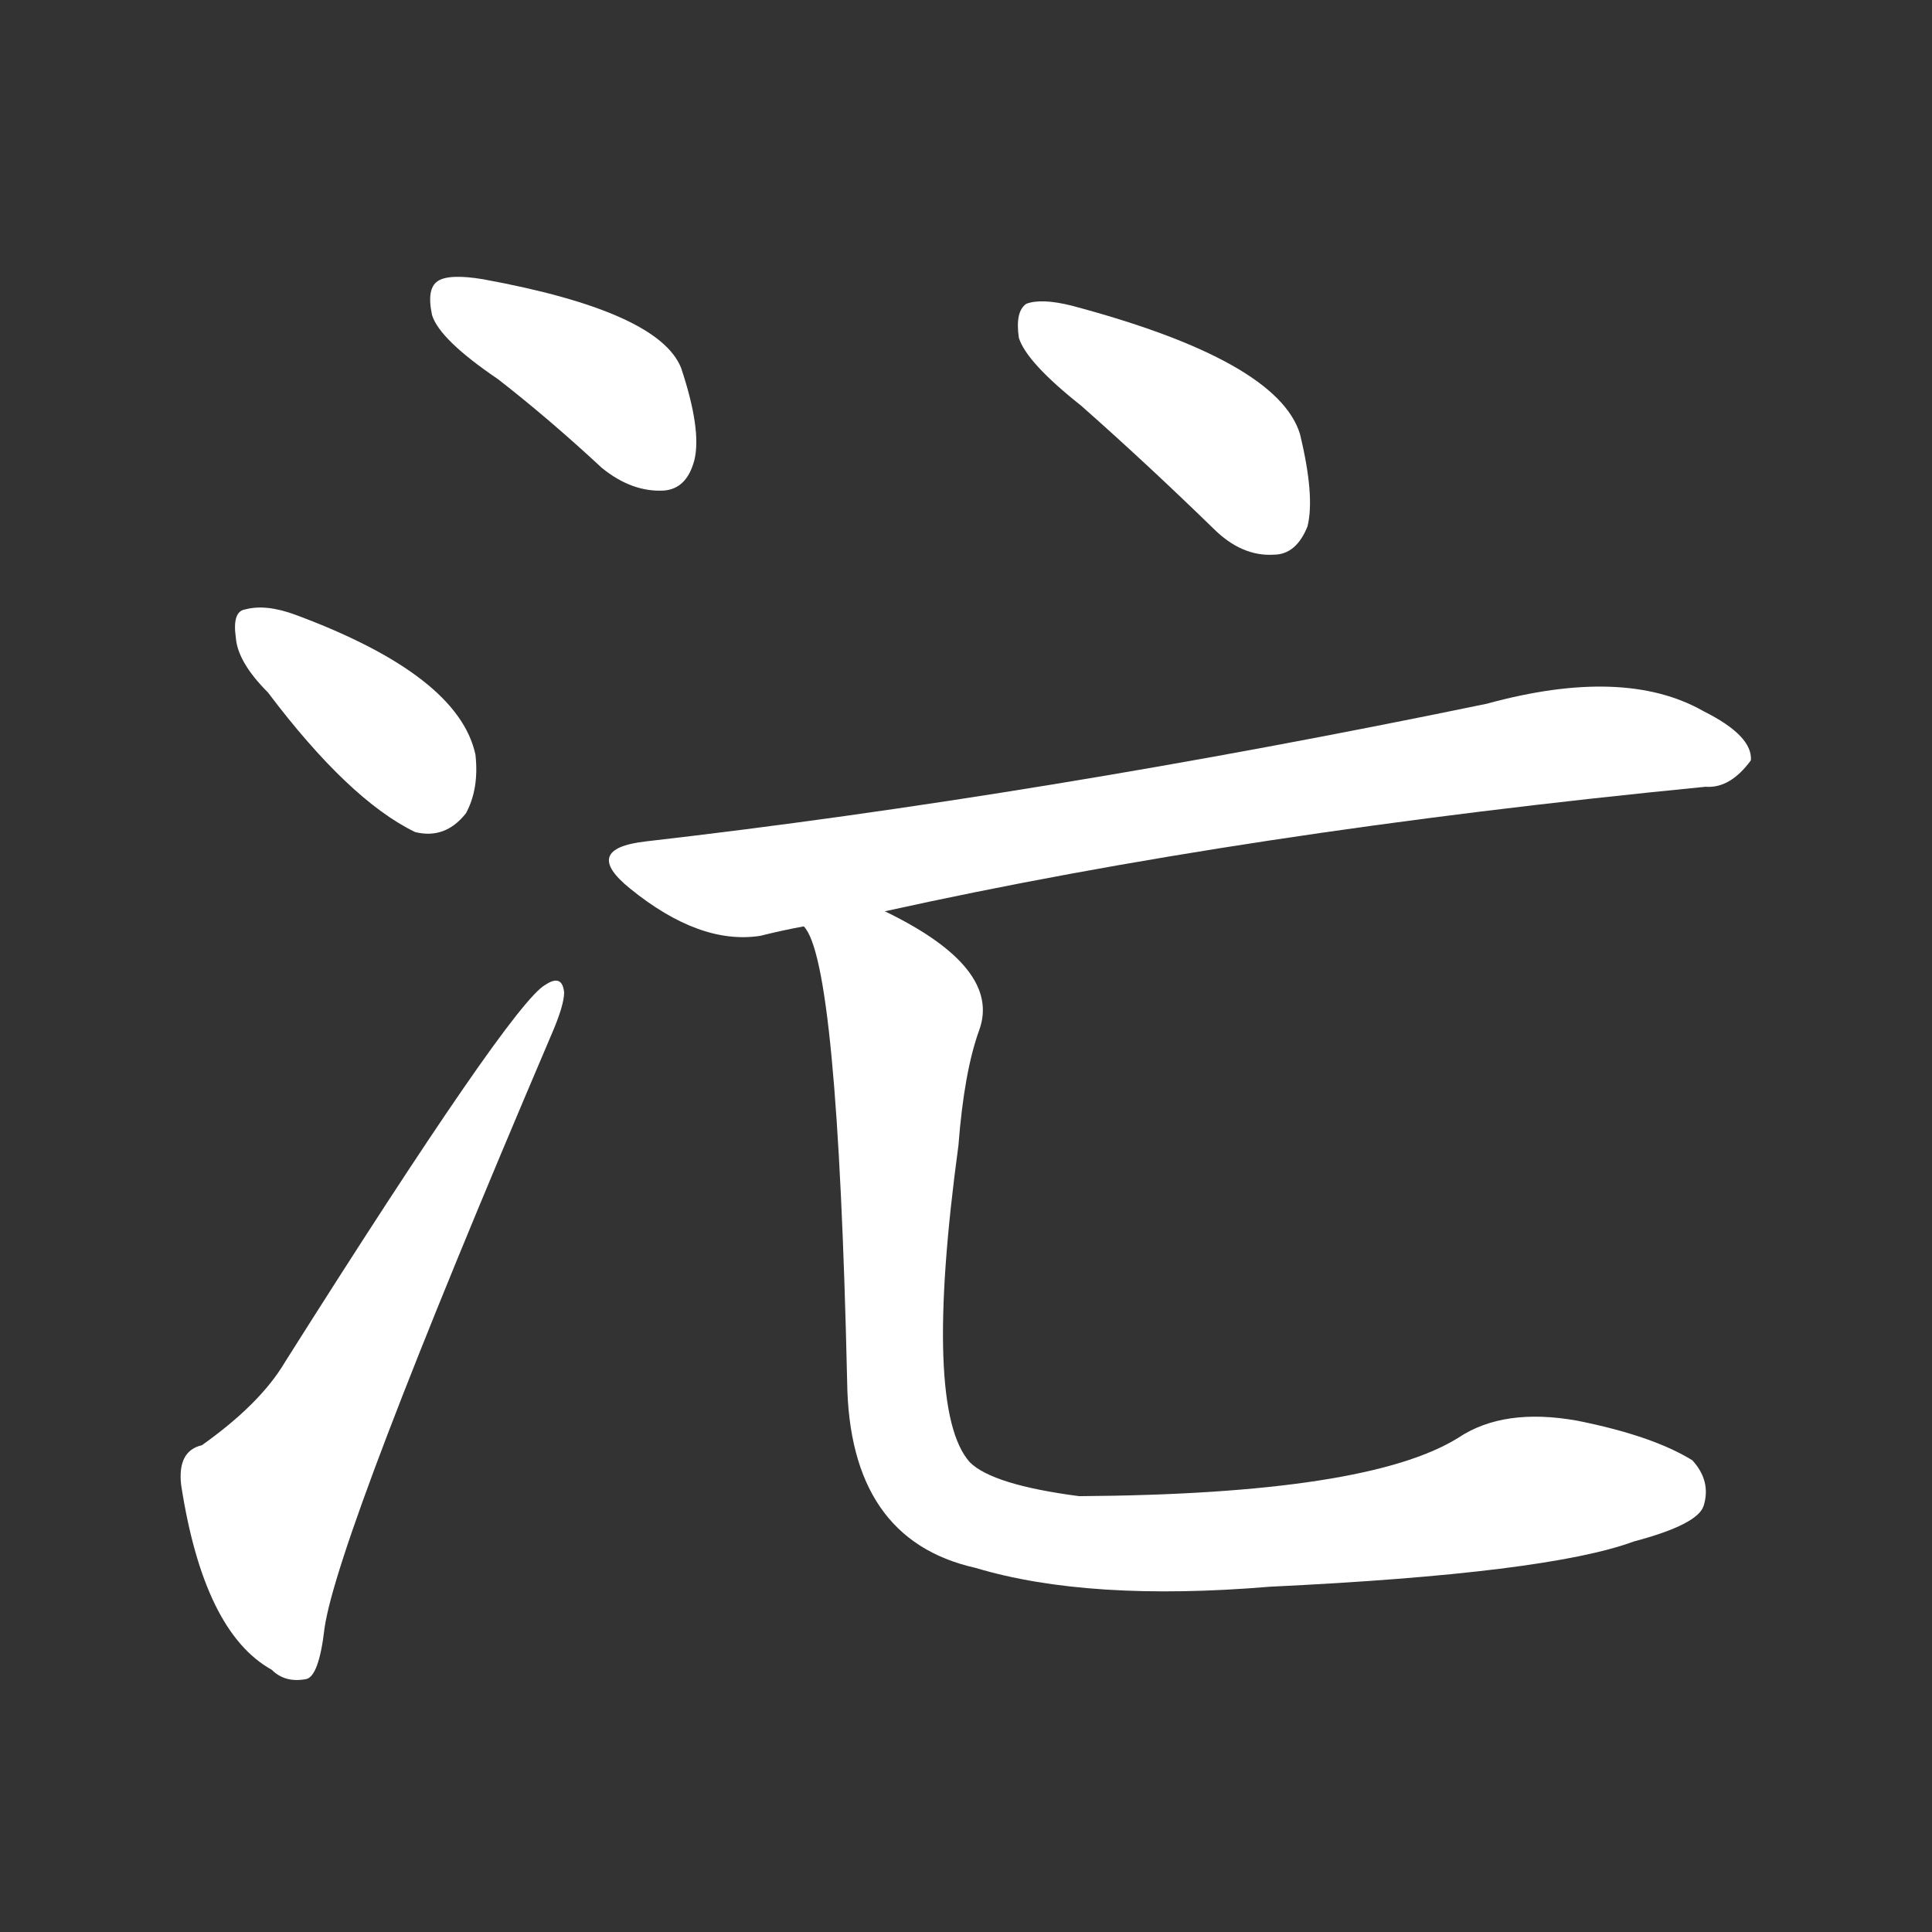 <svg version="1.1" viewBox="0 0 1024 1024" xmlns="http://www.w3.org/2000/svg">
  <rect x="0" y="0" width="1024" height="1024" fill="#333333" stroke="none"/>
  <g transform="scale(1, -1) translate(0, -900)">
    <style type="text/css">
        .stroke1 {fill: #FFFFFF;}
        .stroke2 {fill: #FFFFFF;}
        .stroke3 {fill: #FFFFFF;}
        .stroke4 {fill: #FFFFFF;}
        .stroke5 {fill: #FFFFFF;}
        .stroke6 {fill: #FFFFFF;}
        .stroke7 {fill: #FFFFFF;}
        .stroke8 {fill: #FFFFFF;}
        .stroke9 {fill: #FFFFFF;}
        .stroke10 {fill: #FFFFFF;}
        .stroke11 {fill: #FFFFFF;}
        .stroke12 {fill: #FFFFFF;}
        .stroke13 {fill: #FFFFFF;}
        .stroke14 {fill: #FFFFFF;}
        .stroke15 {fill: #FFFFFF;}
        .stroke16 {fill: #FFFFFF;}
        .stroke17 {fill: #FFFFFF;}
        .stroke18 {fill: #FFFFFF;}
        .stroke19 {fill: #FFFFFF;}
        .stroke20 {fill: #FFFFFF;}
        text {
            font-family: Helvetica;
            font-size: 50px;
            fill: #FFFFFF;}
            paint-order: stroke;
            stroke: #000000;
            stroke-width: 4px;
            stroke-linecap: butt;
            stroke-linejoin: miter;
            font-weight: 800;
        }
    </style>

    <path d="M 264 699 Q 291 678 319 652 Q 335 639 352 640 Q 364 641 368 656 Q 372 672 361 705 Q 349 735 256 752 Q 238 755 232 751 Q 226 747 229 733 Q 233 720 264 699 Z" class="stroke1"/>
    <path d="M 142 533 Q 185 476 220 459 Q 236 455 247 469 Q 254 482 252 500 Q 243 542 157 574 Q 141 580 130 577 Q 123 576 125 562 Q 126 549 142 533 Z" class="stroke2"/>
    <path d="M 107 134 Q 94 131 96 113 Q 108 35 144 15 Q 151 8 162 10 Q 169 11 172 37 Q 179 86 292 351 Q 299 367 299 374 Q 298 384 289 378 Q 271 368 151 178 Q 138 156 107 134 Z" class="stroke3"/>
    <path d="M 573 685 Q 607 655 643 620 Q 658 605 675 606 Q 687 606 693 621 Q 697 637 689 670 Q 677 709 568 738 Q 552 742 544 739 Q 538 735 540 721 Q 544 708 573 685 Z" class="stroke4"/>
    <path d="M 469 417 Q 659 459 904 483 Q 917 482 928 497 Q 929 510 903 523 Q 861 547 788 527 Q 551 478 342 454 Q 308 450 334 429 Q 371 399 403 404 Q 415 407 426 409 L 469 417 Z" class="stroke5"/>
    <path d="M 426 409 Q 444 391 449 168 Q 450 84 517 69 Q 577 51 673 59 Q 820 66 866 83 Q 900 92 903 102 Q 907 115 897 126 Q 876 139 836 147 Q 797 154 773 138 Q 725 108 572 107 Q 526 113 514 125 Q 489 153 508 293 Q 511 332 519 354 Q 531 387 469 417 C 443 431 415 437 426 409 Z" class="stroke6"/>
</g></svg>